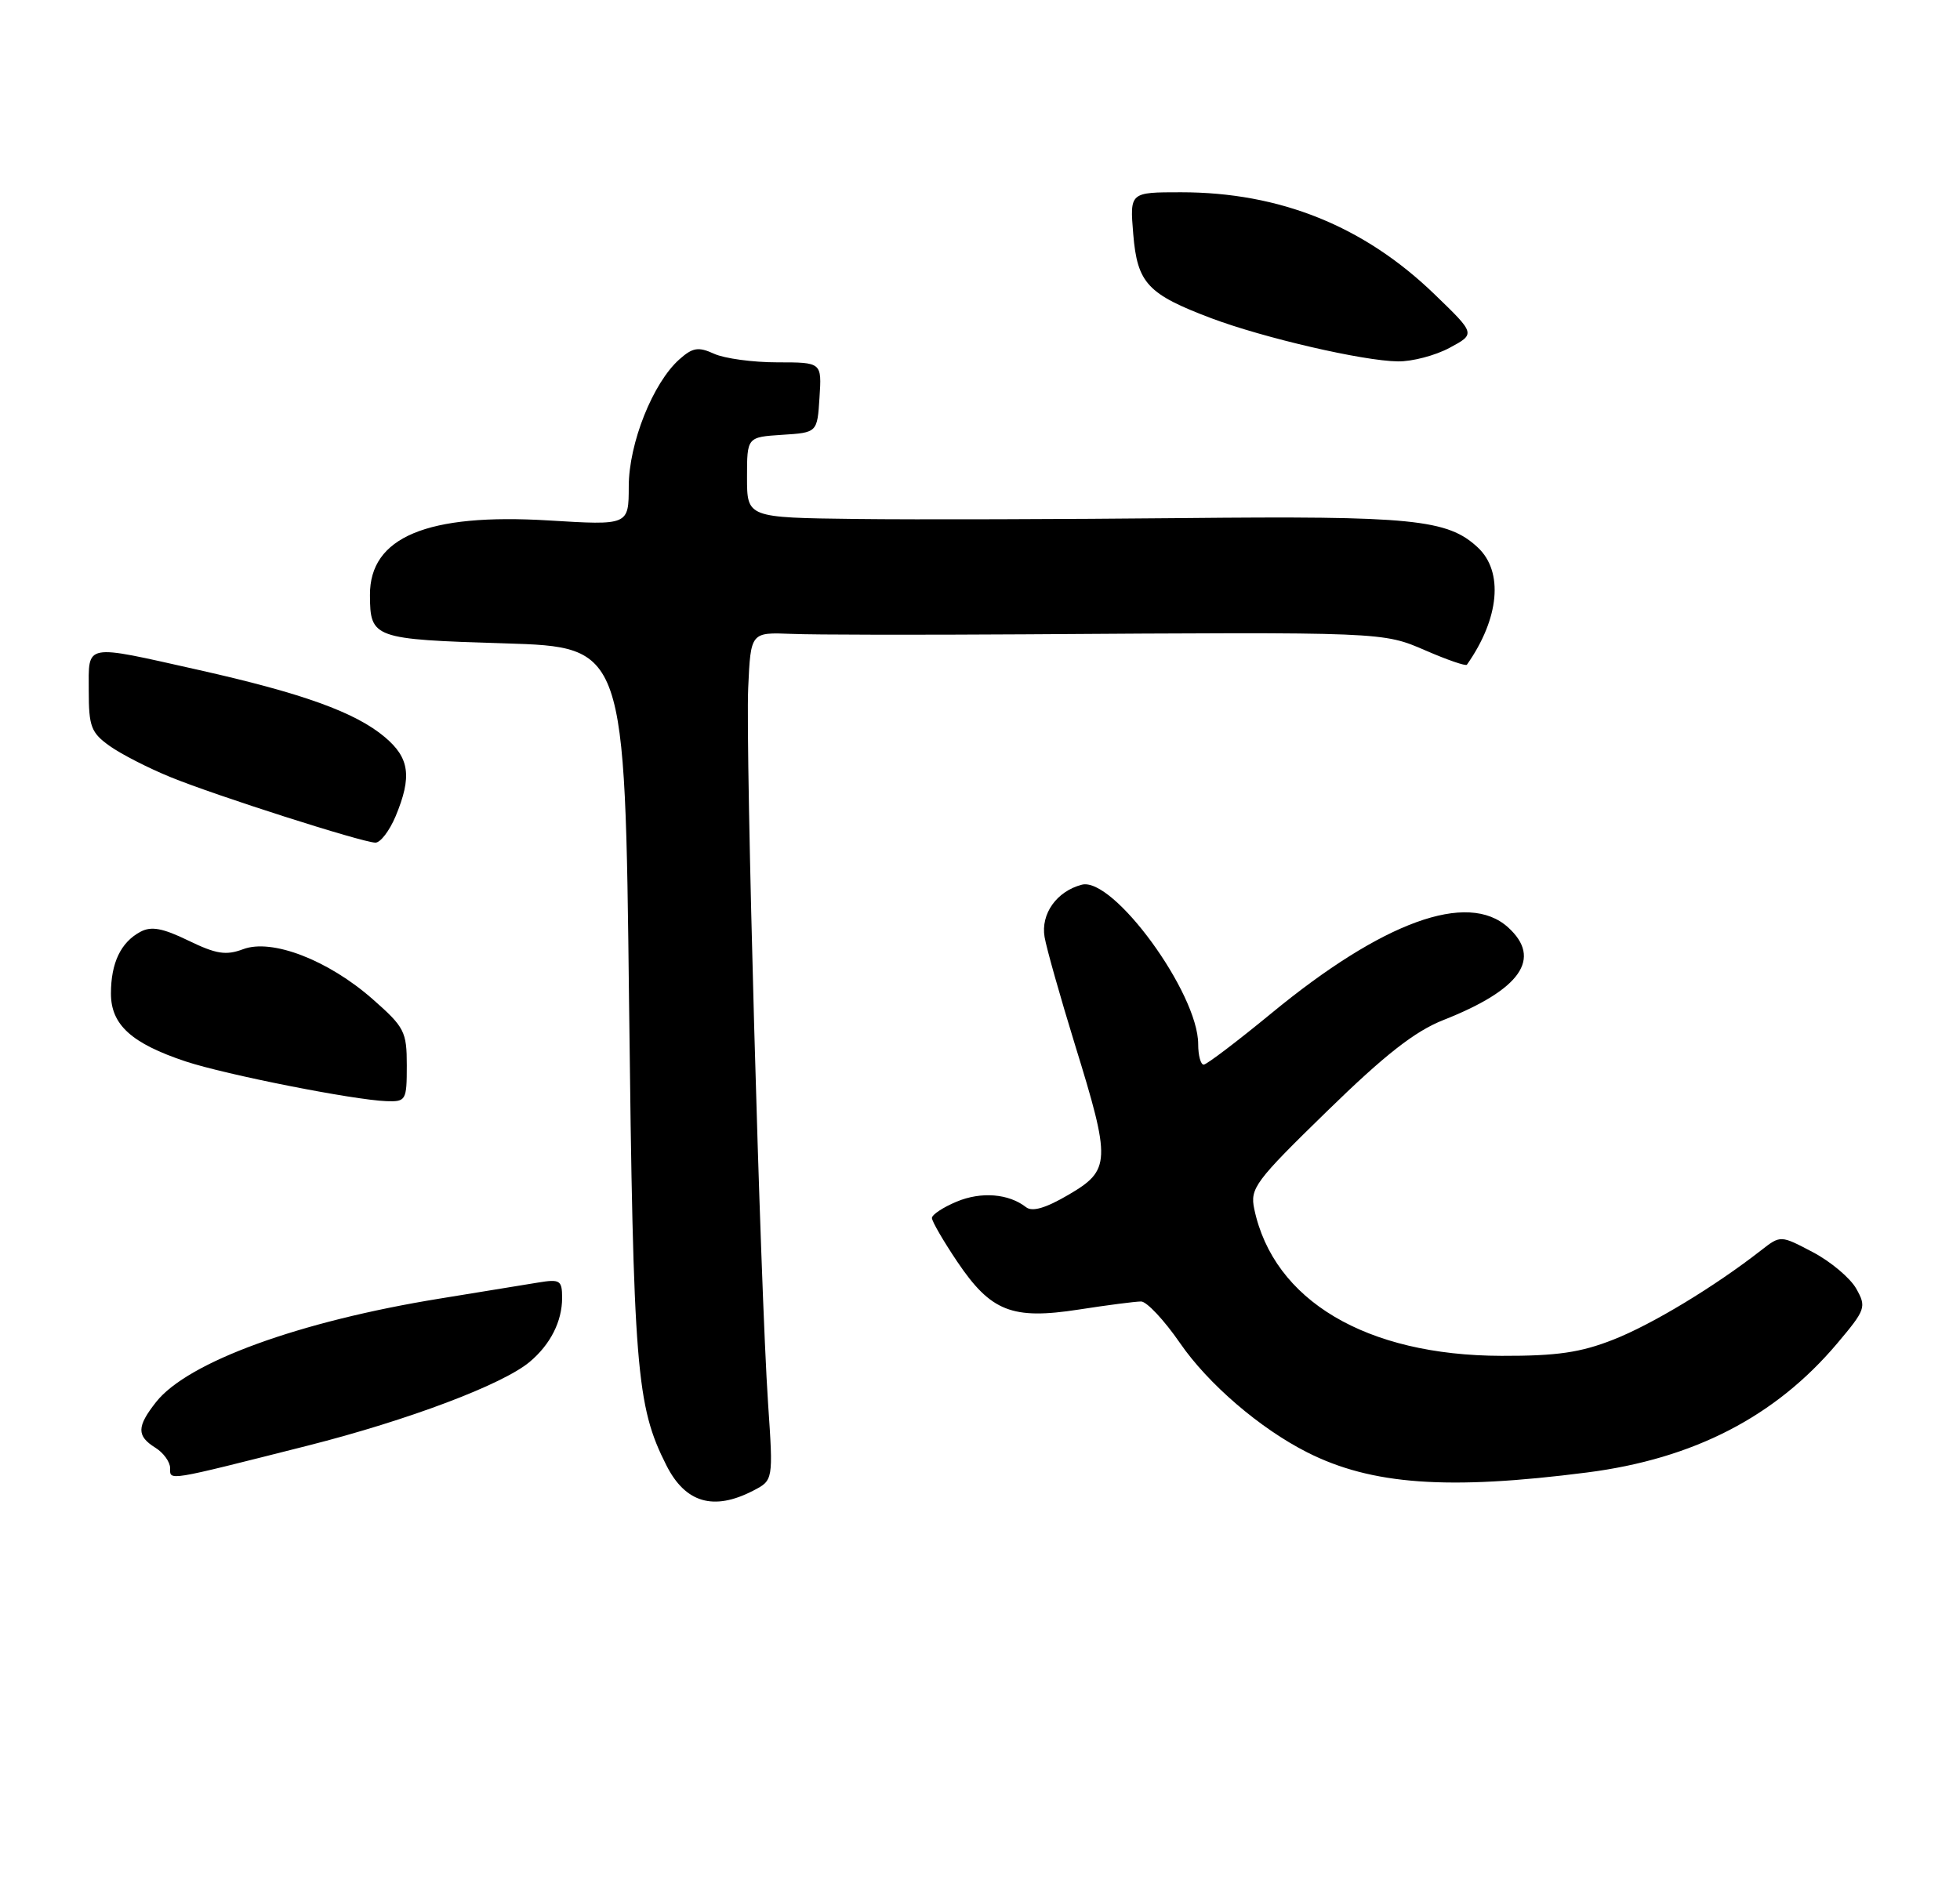 <?xml version="1.0" encoding="UTF-8" standalone="no"?>
<!DOCTYPE svg PUBLIC "-//W3C//DTD SVG 1.1//EN" "http://www.w3.org/Graphics/SVG/1.1/DTD/svg11.dtd" >
<svg xmlns="http://www.w3.org/2000/svg" xmlns:xlink="http://www.w3.org/1999/xlink" version="1.1" viewBox="0 0 265 256">
 <g >
 <path fill="currentColor"
d=" M 101.82 201.59 C 104.55 200.18 104.55 200.18 103.85 189.84 C 102.79 174.16 100.78 101.53 101.16 93.00 C 101.50 85.50 101.50 85.50 107.00 85.72 C 110.03 85.85 124.20 85.87 138.50 85.78 C 187.39 85.46 186.92 85.45 192.78 87.98 C 195.68 89.24 198.18 90.10 198.33 89.89 C 202.73 83.64 203.32 77.30 199.79 74.02 C 195.71 70.22 190.95 69.75 160.00 70.06 C 143.78 70.22 123.86 70.28 115.75 70.18 C 101.00 70.00 101.00 70.00 101.00 64.55 C 101.00 59.11 101.00 59.11 105.75 58.80 C 110.50 58.50 110.50 58.50 110.80 53.75 C 111.11 49.00 111.11 49.00 105.10 49.00 C 101.80 49.00 97.95 48.48 96.55 47.84 C 94.42 46.87 93.66 46.99 91.86 48.59 C 88.27 51.78 85.02 59.94 85.01 65.77 C 85.00 71.04 85.00 71.04 74.18 70.38 C 57.75 69.38 49.98 72.63 50.02 80.47 C 50.04 86.31 50.46 86.46 68.21 87.00 C 84.50 87.50 84.50 87.50 85.05 135.50 C 85.63 185.19 86.02 190.10 90.10 198.16 C 92.66 203.23 96.48 204.35 101.82 201.59 Z  M 214.60 199.12 C 229.00 197.27 240.03 191.58 248.38 181.69 C 252.26 177.09 252.37 176.75 250.97 174.26 C 250.16 172.83 247.53 170.61 245.12 169.34 C 240.74 167.03 240.74 167.03 238.12 169.07 C 231.82 173.99 223.37 179.10 218.15 181.15 C 213.69 182.91 210.49 183.37 203.00 183.35 C 184.71 183.31 172.19 175.87 169.58 163.49 C 168.99 160.69 169.69 159.75 179.46 150.23 C 187.27 142.61 191.30 139.46 195.15 137.94 C 205.62 133.81 208.55 129.61 203.89 125.40 C 198.43 120.46 186.96 124.62 171.88 137.04 C 167.27 140.83 163.16 143.95 162.75 143.97 C 162.34 143.98 162.00 142.74 162.00 141.20 C 162.00 134.29 150.50 118.53 146.26 119.64 C 142.87 120.53 140.70 123.57 141.23 126.71 C 141.49 128.24 143.35 134.81 145.35 141.31 C 150.22 157.06 150.17 158.23 144.48 161.56 C 141.40 163.37 139.57 163.91 138.73 163.25 C 136.38 161.41 132.66 161.11 129.34 162.50 C 127.50 163.27 126.00 164.26 126.00 164.71 C 126.00 165.16 127.54 167.81 129.42 170.61 C 133.97 177.36 136.83 178.49 145.86 177.09 C 149.72 176.49 153.51 176.00 154.28 176.00 C 155.04 176.00 157.41 178.53 159.54 181.62 C 163.35 187.16 170.37 193.18 176.74 196.40 C 185.44 200.80 195.74 201.54 214.60 199.12 Z  M 41.62 195.49 C 55.19 192.05 67.94 187.24 71.60 184.18 C 74.41 181.83 76.00 178.70 76.00 175.52 C 76.00 173.13 75.72 172.95 72.75 173.44 C 70.96 173.74 65.00 174.70 59.50 175.60 C 40.43 178.69 25.36 184.19 21.10 189.60 C 18.48 192.93 18.46 194.18 21.00 195.77 C 22.10 196.45 23.00 197.70 23.00 198.53 C 23.00 200.26 22.32 200.37 41.62 195.49 Z  M 55.00 144.08 C 55.00 139.50 54.69 138.90 50.39 135.12 C 44.38 129.83 36.76 126.89 32.87 128.36 C 30.55 129.23 29.23 129.02 25.48 127.20 C 21.98 125.50 20.45 125.22 18.98 126.01 C 16.33 127.43 15.00 130.22 15.00 134.36 C 15.00 138.58 17.78 141.10 25.11 143.54 C 30.52 145.33 47.80 148.75 52.25 148.91 C 54.89 149.00 55.00 148.80 55.00 144.08 Z  M 53.49 110.38 C 55.72 105.02 55.38 102.49 52.02 99.67 C 48.04 96.32 40.91 93.75 26.87 90.60 C 11.19 87.09 12.00 86.93 12.00 93.43 C 12.00 98.25 12.32 99.09 14.83 100.88 C 16.39 101.99 20.10 103.89 23.08 105.10 C 29.20 107.60 48.85 113.88 50.74 113.95 C 51.42 113.98 52.65 112.37 53.49 110.38 Z  M 196.00 47.03 C 199.50 45.15 199.50 45.15 193.99 39.83 C 184.44 30.58 173.06 26.00 159.67 26.00 C 152.75 26.00 152.75 26.00 153.22 31.67 C 153.77 38.30 155.15 39.78 163.79 43.04 C 170.86 45.70 184.32 48.82 189.00 48.87 C 190.93 48.90 194.07 48.07 196.00 47.03 Z "/>
</g>
</svg>